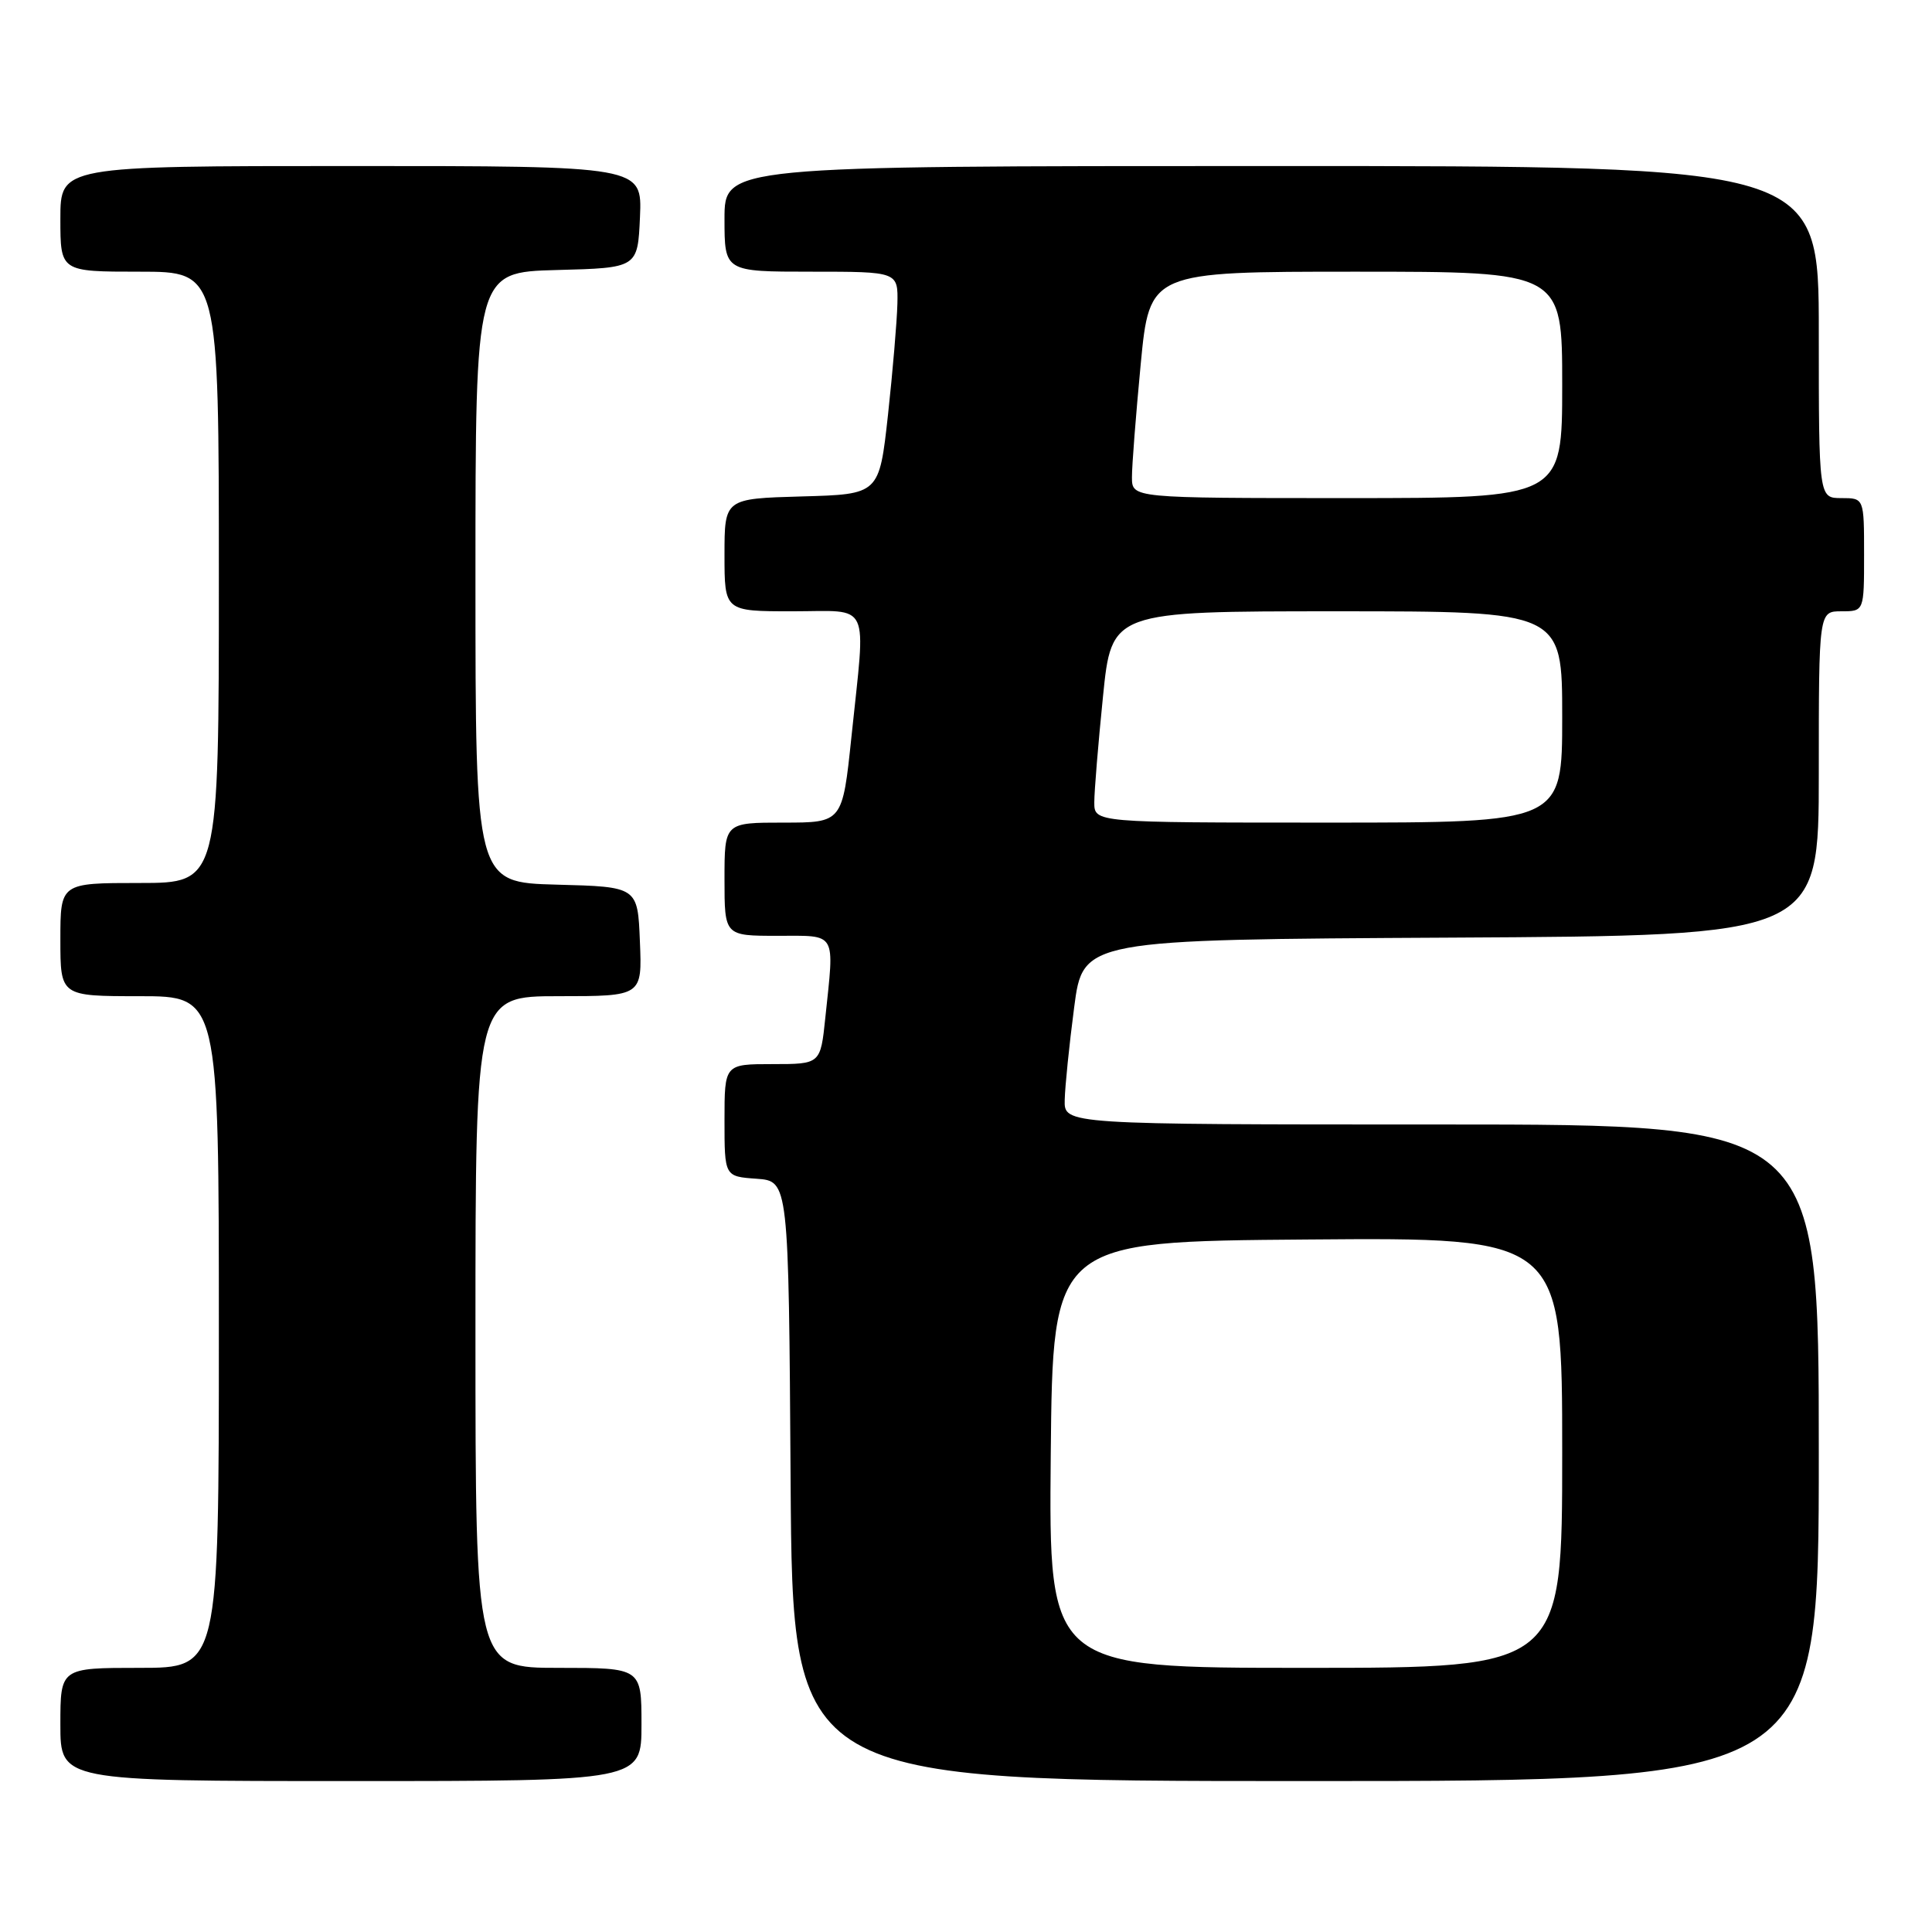 <?xml version="1.0" encoding="UTF-8" standalone="no"?>
<!DOCTYPE svg PUBLIC "-//W3C//DTD SVG 1.1//EN" "http://www.w3.org/Graphics/SVG/1.1/DTD/svg11.dtd" >
<svg xmlns="http://www.w3.org/2000/svg" xmlns:xlink="http://www.w3.org/1999/xlink" version="1.1" viewBox="0 0 256 256">
 <g >
 <path fill="currentColor"
d=" M 85.00 228.50 C 85.00 221.00 85.00 221.00 74.00 221.00 C 63.00 221.00 63.00 221.00 63.00 176.50 C 63.00 132.00 63.00 132.00 74.04 132.00 C 85.09 132.00 85.09 132.00 84.79 124.75 C 84.50 117.50 84.50 117.50 73.75 117.22 C 63.00 116.93 63.00 116.93 63.00 76.50 C 63.00 36.07 63.00 36.07 73.75 35.78 C 84.50 35.50 84.50 35.50 84.80 28.75 C 85.09 22.00 85.09 22.00 46.55 22.00 C 8.00 22.00 8.00 22.00 8.00 29.00 C 8.00 36.00 8.00 36.00 18.50 36.00 C 29.00 36.00 29.00 36.00 29.00 76.50 C 29.00 117.00 29.00 117.00 18.50 117.00 C 8.00 117.00 8.00 117.00 8.00 124.50 C 8.00 132.00 8.00 132.00 18.50 132.00 C 29.00 132.00 29.00 132.00 29.00 176.50 C 29.00 221.00 29.00 221.00 18.50 221.00 C 8.00 221.00 8.00 221.00 8.00 228.50 C 8.00 236.00 8.00 236.00 46.50 236.00 C 85.00 236.00 85.00 236.00 85.00 228.50 Z  M 241.00 192.50 C 241.00 149.00 241.00 149.00 191.00 149.00 C 141.00 149.00 141.00 149.00 141.08 145.75 C 141.12 143.96 141.68 138.45 142.33 133.50 C 143.50 124.50 143.50 124.50 192.25 124.24 C 241.00 123.98 241.00 123.98 241.00 102.49 C 241.00 81.00 241.00 81.00 244.00 81.00 C 247.00 81.00 247.00 81.00 247.00 73.50 C 247.00 66.00 247.00 66.00 244.00 66.00 C 241.00 66.00 241.00 66.00 241.00 44.00 C 241.00 22.00 241.00 22.00 168.50 22.00 C 96.00 22.00 96.00 22.00 96.00 29.00 C 96.00 36.00 96.00 36.00 107.50 36.00 C 119.00 36.00 119.00 36.00 118.91 40.25 C 118.85 42.59 118.29 49.22 117.66 55.00 C 116.50 65.50 116.50 65.50 106.25 65.78 C 96.00 66.07 96.00 66.07 96.00 73.53 C 96.00 81.00 96.00 81.00 105.00 81.00 C 115.53 81.00 114.73 79.30 112.82 97.64 C 111.63 109.00 111.63 109.00 103.82 109.00 C 96.00 109.00 96.00 109.00 96.00 116.50 C 96.00 124.00 96.00 124.00 103.00 124.00 C 110.98 124.00 110.57 123.30 109.36 134.85 C 108.72 141.00 108.72 141.00 102.36 141.00 C 96.00 141.00 96.00 141.00 96.00 148.44 C 96.00 155.89 96.00 155.89 100.25 156.19 C 104.50 156.50 104.50 156.50 104.76 196.25 C 105.02 236.00 105.02 236.00 173.01 236.00 C 241.00 236.00 241.00 236.00 241.00 192.50 Z  M 139.23 192.75 C 139.50 164.50 139.50 164.50 173.25 164.24 C 207.00 163.97 207.00 163.97 207.00 192.49 C 207.00 221.00 207.00 221.00 172.98 221.00 C 138.97 221.00 138.97 221.00 139.23 192.75 Z  M 145.00 106.31 C 145.00 104.83 145.52 98.53 146.15 92.31 C 147.29 81.00 147.29 81.00 177.15 81.00 C 207.00 81.00 207.00 81.00 207.00 95.00 C 207.00 109.00 207.00 109.00 176.00 109.00 C 145.00 109.00 145.00 109.00 145.00 106.31 Z  M 149.99 63.25 C 149.98 61.74 150.51 54.99 151.15 48.25 C 152.33 36.00 152.33 36.00 179.66 36.00 C 207.00 36.00 207.00 36.00 207.00 51.00 C 207.00 66.00 207.00 66.00 178.50 66.00 C 150.00 66.00 150.00 66.00 149.99 63.25 Z "/>
</g>
</svg>